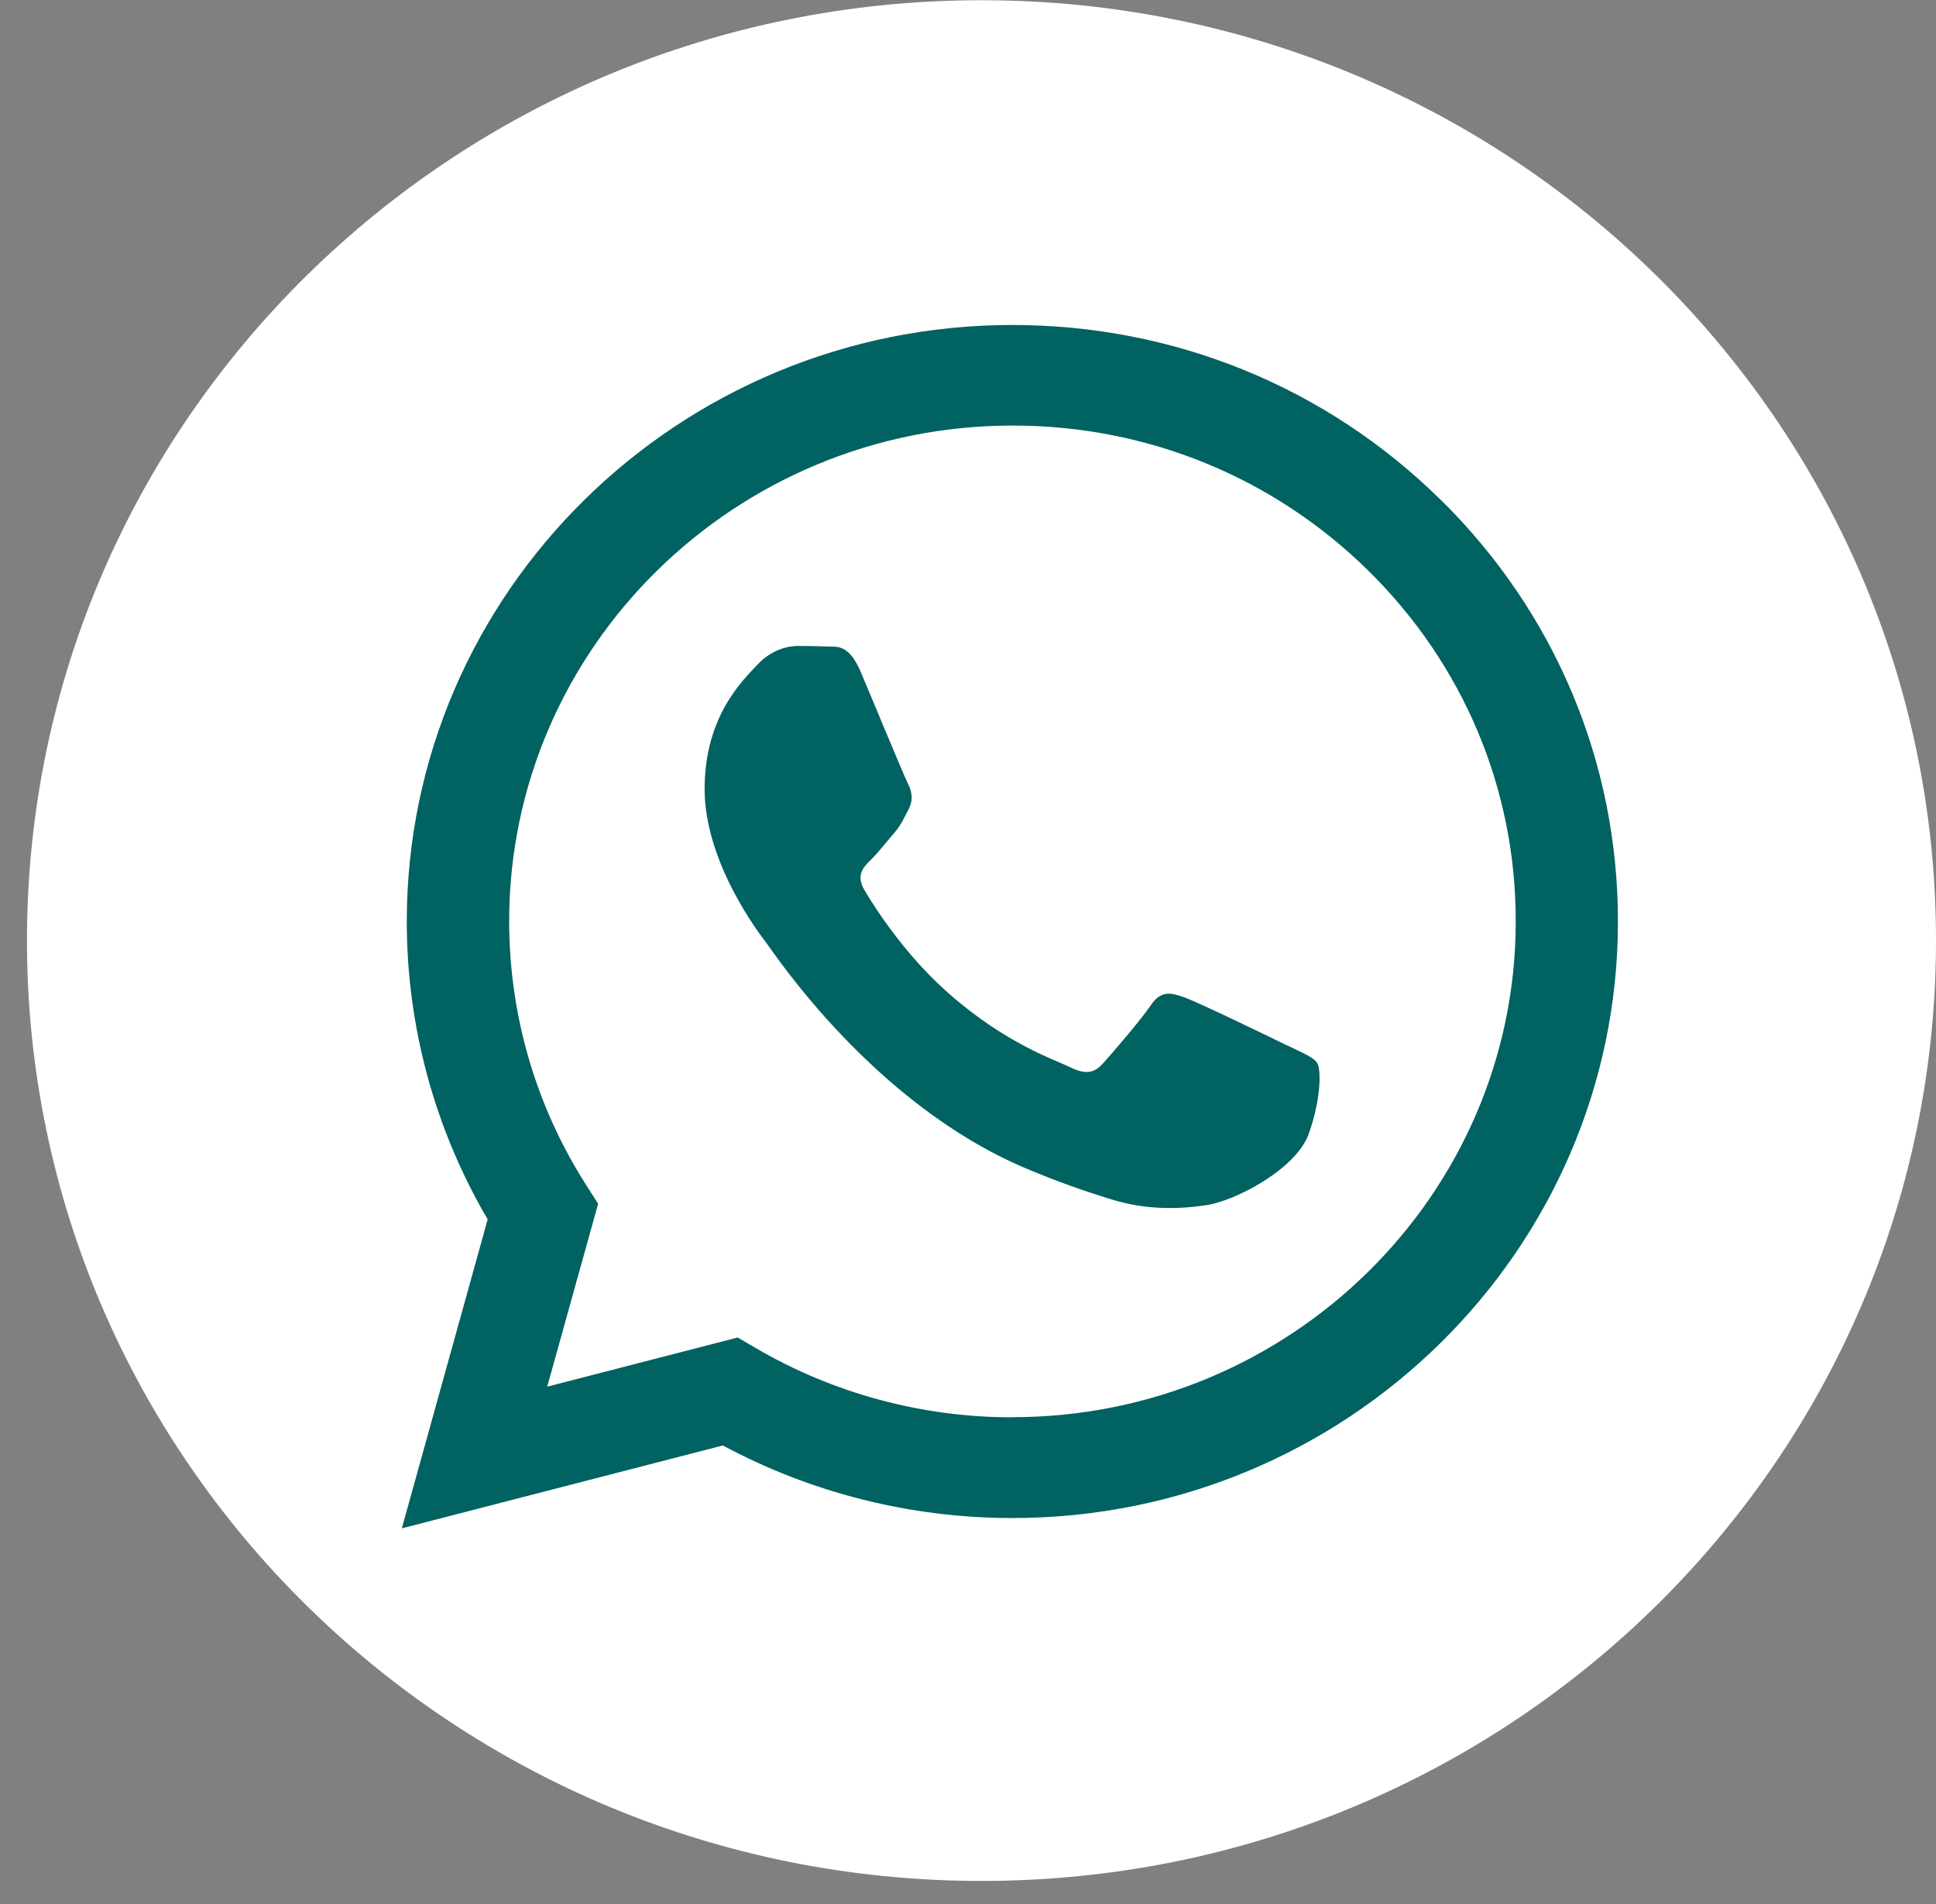 <svg width="61" height="60" viewBox="0 0 61 60" fill="none" xmlns="http://www.w3.org/2000/svg">
<rect x="0" y="0" width="61" height="60" fill="#808080" stroke="none"/>
<path d="M30.925 59.273C47.535 59.273 61 46.006 61 29.64C61 13.274 47.535 0.007 30.925 0.007C14.315 0.007 0.85 13.274 0.85 29.64C0.85 46.006 14.315 59.273 30.925 59.273Z" fill="white"/>
<path fill-rule="evenodd" clip-rule="evenodd" d="M45.392 15.75C41.792 12.199 36.998 10.241 31.896 10.241C21.381 10.241 12.822 18.67 12.817 29.03C12.817 32.34 13.695 35.576 15.366 38.425L12.661 48.162L22.776 45.55C25.56 47.047 28.701 47.837 31.892 47.837H31.901C42.416 47.837 50.975 39.408 50.979 29.043C50.979 24.021 48.997 19.302 45.397 15.75H45.392ZM31.896 44.663H31.892C29.044 44.663 26.255 43.908 23.823 42.486L23.243 42.148L17.242 43.697L18.846 37.933L18.467 37.34C16.881 34.856 16.043 31.98 16.043 29.03C16.043 20.417 23.159 13.41 31.91 13.41C36.147 13.41 40.126 15.039 43.12 17.989C46.114 20.944 47.763 24.864 47.758 29.039C47.758 37.652 40.642 44.659 31.901 44.659L31.896 44.663ZM40.593 32.964C40.117 32.727 37.773 31.594 37.336 31.436C36.9 31.278 36.583 31.199 36.263 31.673C35.946 32.143 35.033 33.201 34.752 33.512C34.476 33.824 34.195 33.864 33.718 33.631C33.242 33.394 31.704 32.902 29.887 31.3C28.47 30.053 27.512 28.517 27.236 28.047C26.959 27.577 27.204 27.322 27.445 27.09C27.659 26.879 27.922 26.541 28.158 26.269C28.394 25.997 28.474 25.799 28.635 25.487C28.795 25.176 28.715 24.899 28.595 24.666C28.474 24.429 27.521 22.12 27.124 21.181C26.736 20.263 26.345 20.39 26.05 20.373C25.774 20.36 25.453 20.355 25.137 20.355C24.821 20.355 24.304 20.474 23.867 20.944C23.43 21.413 22.201 22.55 22.201 24.86C22.201 27.169 23.907 29.403 24.148 29.715C24.384 30.027 27.507 34.772 32.293 36.805C33.429 37.288 34.32 37.578 35.011 37.793C36.151 38.148 37.194 38.1 38.014 37.977C38.931 37.841 40.834 36.84 41.231 35.742C41.627 34.645 41.627 33.706 41.507 33.508C41.386 33.31 41.07 33.196 40.593 32.959V32.964Z" fill="#006261"/>
</svg>
